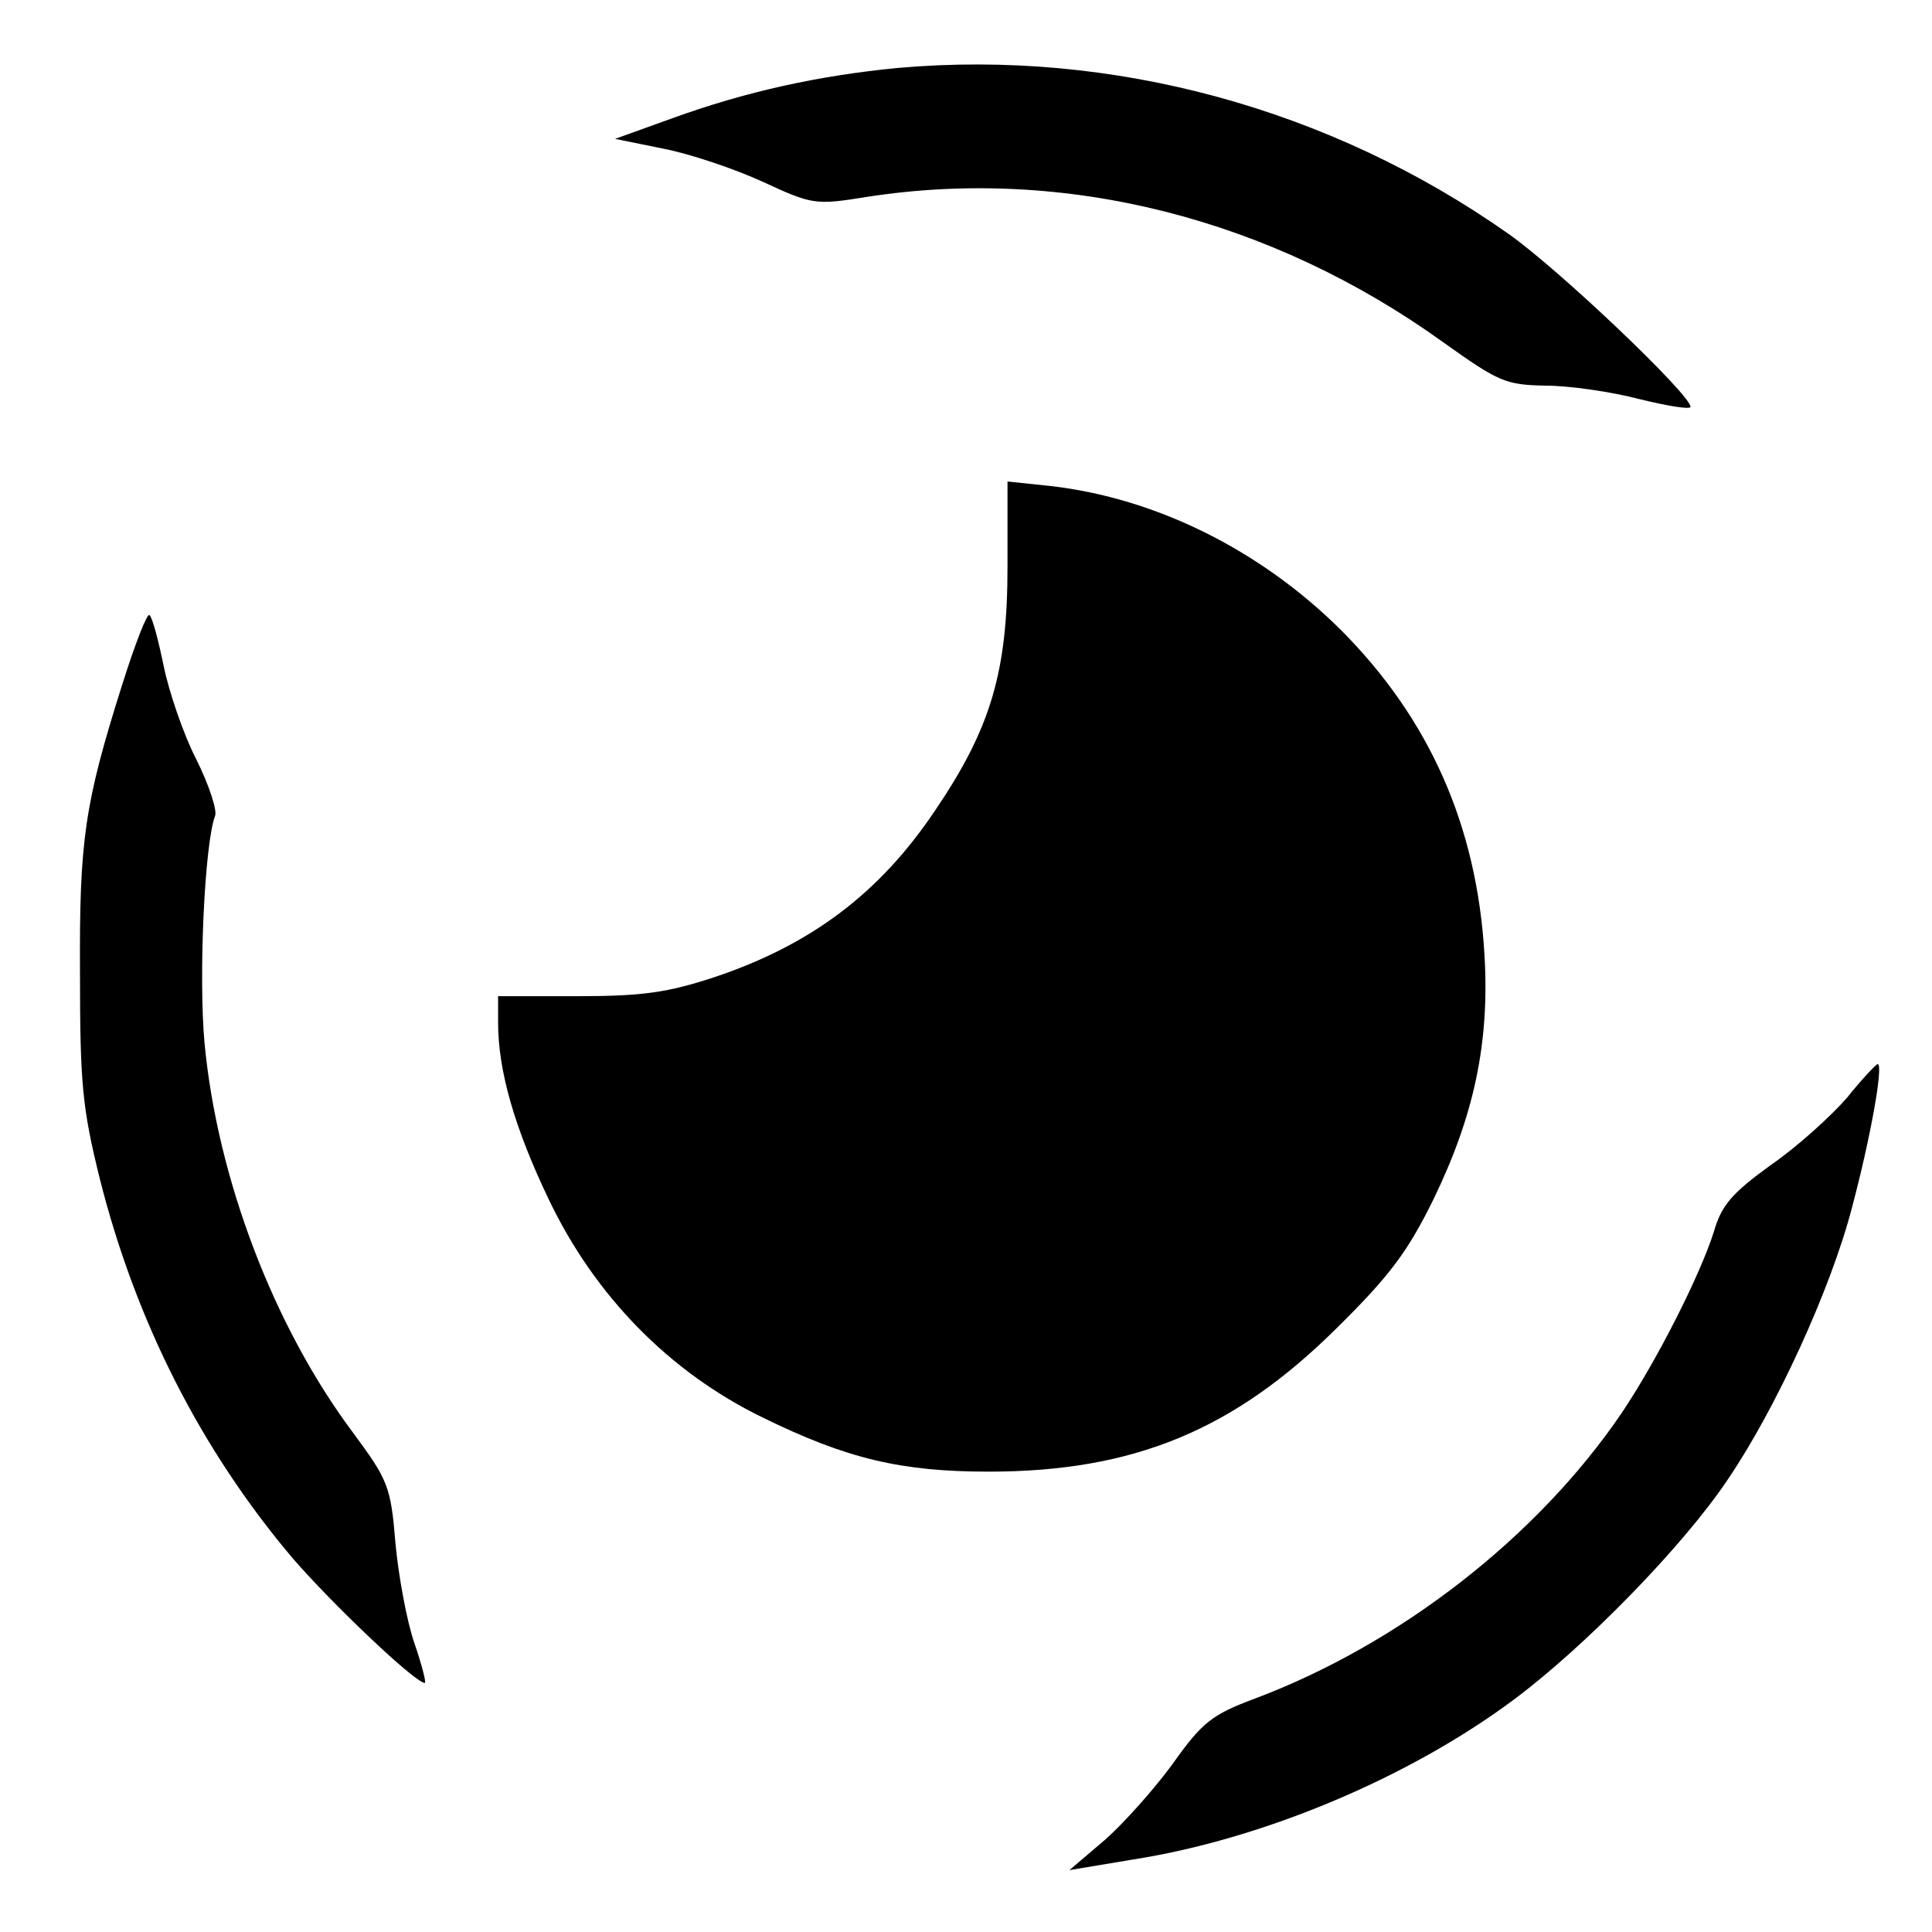 <?xml version="1.0" standalone="no"?>
<!DOCTYPE svg PUBLIC "-//W3C//DTD SVG 20010904//EN"
 "http://www.w3.org/TR/2001/REC-SVG-20010904/DTD/svg10.dtd">
<svg version="1.0" xmlns="http://www.w3.org/2000/svg"
 width="256pt" height="256pt" viewBox="0 0 256 256"
 preserveAspectRatio="xMidYMid meet">

<g transform="translate(0,256) scale(0.1,-0.1)"
fill="#000000" stroke="none">
<path d="M1190 2470 c-104 -10 -201 -31 -300 -67 l-75 -27 64 -13 c36 -7 95
-27 132 -44 65 -30 69 -31 137 -20 263 41 536 -28 765 -193 73 -52 82 -56 135
-57 31 0 87 -8 125 -18 37 -9 67 -14 67 -10 0 16 -173 181 -241 229 -237 167
-526 245 -809 220z"/>
<path d="M1335 1809 c0 -139 -22 -214 -96 -323 -73 -109 -164 -178 -293 -221
-61 -20 -94 -25 -180 -25 l-106 0 0 -35 c0 -64 22 -140 67 -234 61 -128 160
-229 283 -289 112 -55 184 -72 300 -72 192 0 325 55 461 190 70 69 94 101 128
170 54 111 75 208 68 325 -10 171 -73 313 -191 431 -106 105 -244 174 -384
190 l-57 6 0 -113z"/>
<path d="M162 1653 c-50 -158 -57 -206 -56 -383 0 -145 3 -178 26 -271 48
-191 135 -361 256 -504 52 -60 162 -165 175 -165 2 0 -4 24 -14 53 -10 29 -21
89 -25 132 -6 75 -10 84 -55 145 -106 141 -181 338 -198 518 -8 88 0 264 14
301 3 7 -8 41 -25 75 -17 33 -36 89 -43 123 -7 34 -15 65 -19 68 -3 3 -19 -38
-36 -92z"/>
<path d="M2447 1105 c-21 -24 -66 -65 -101 -89 -51 -37 -65 -53 -75 -88 -18
-57 -75 -170 -122 -240 -112 -165 -295 -307 -487 -379 -56 -21 -69 -31 -108
-86 -24 -33 -65 -79 -90 -101 l-47 -40 84 14 c173 27 367 109 505 212 94 70
224 203 283 291 64 94 137 253 165 361 25 94 42 190 34 190 -2 0 -21 -20 -41
-45z"/>
</g>
</svg>
